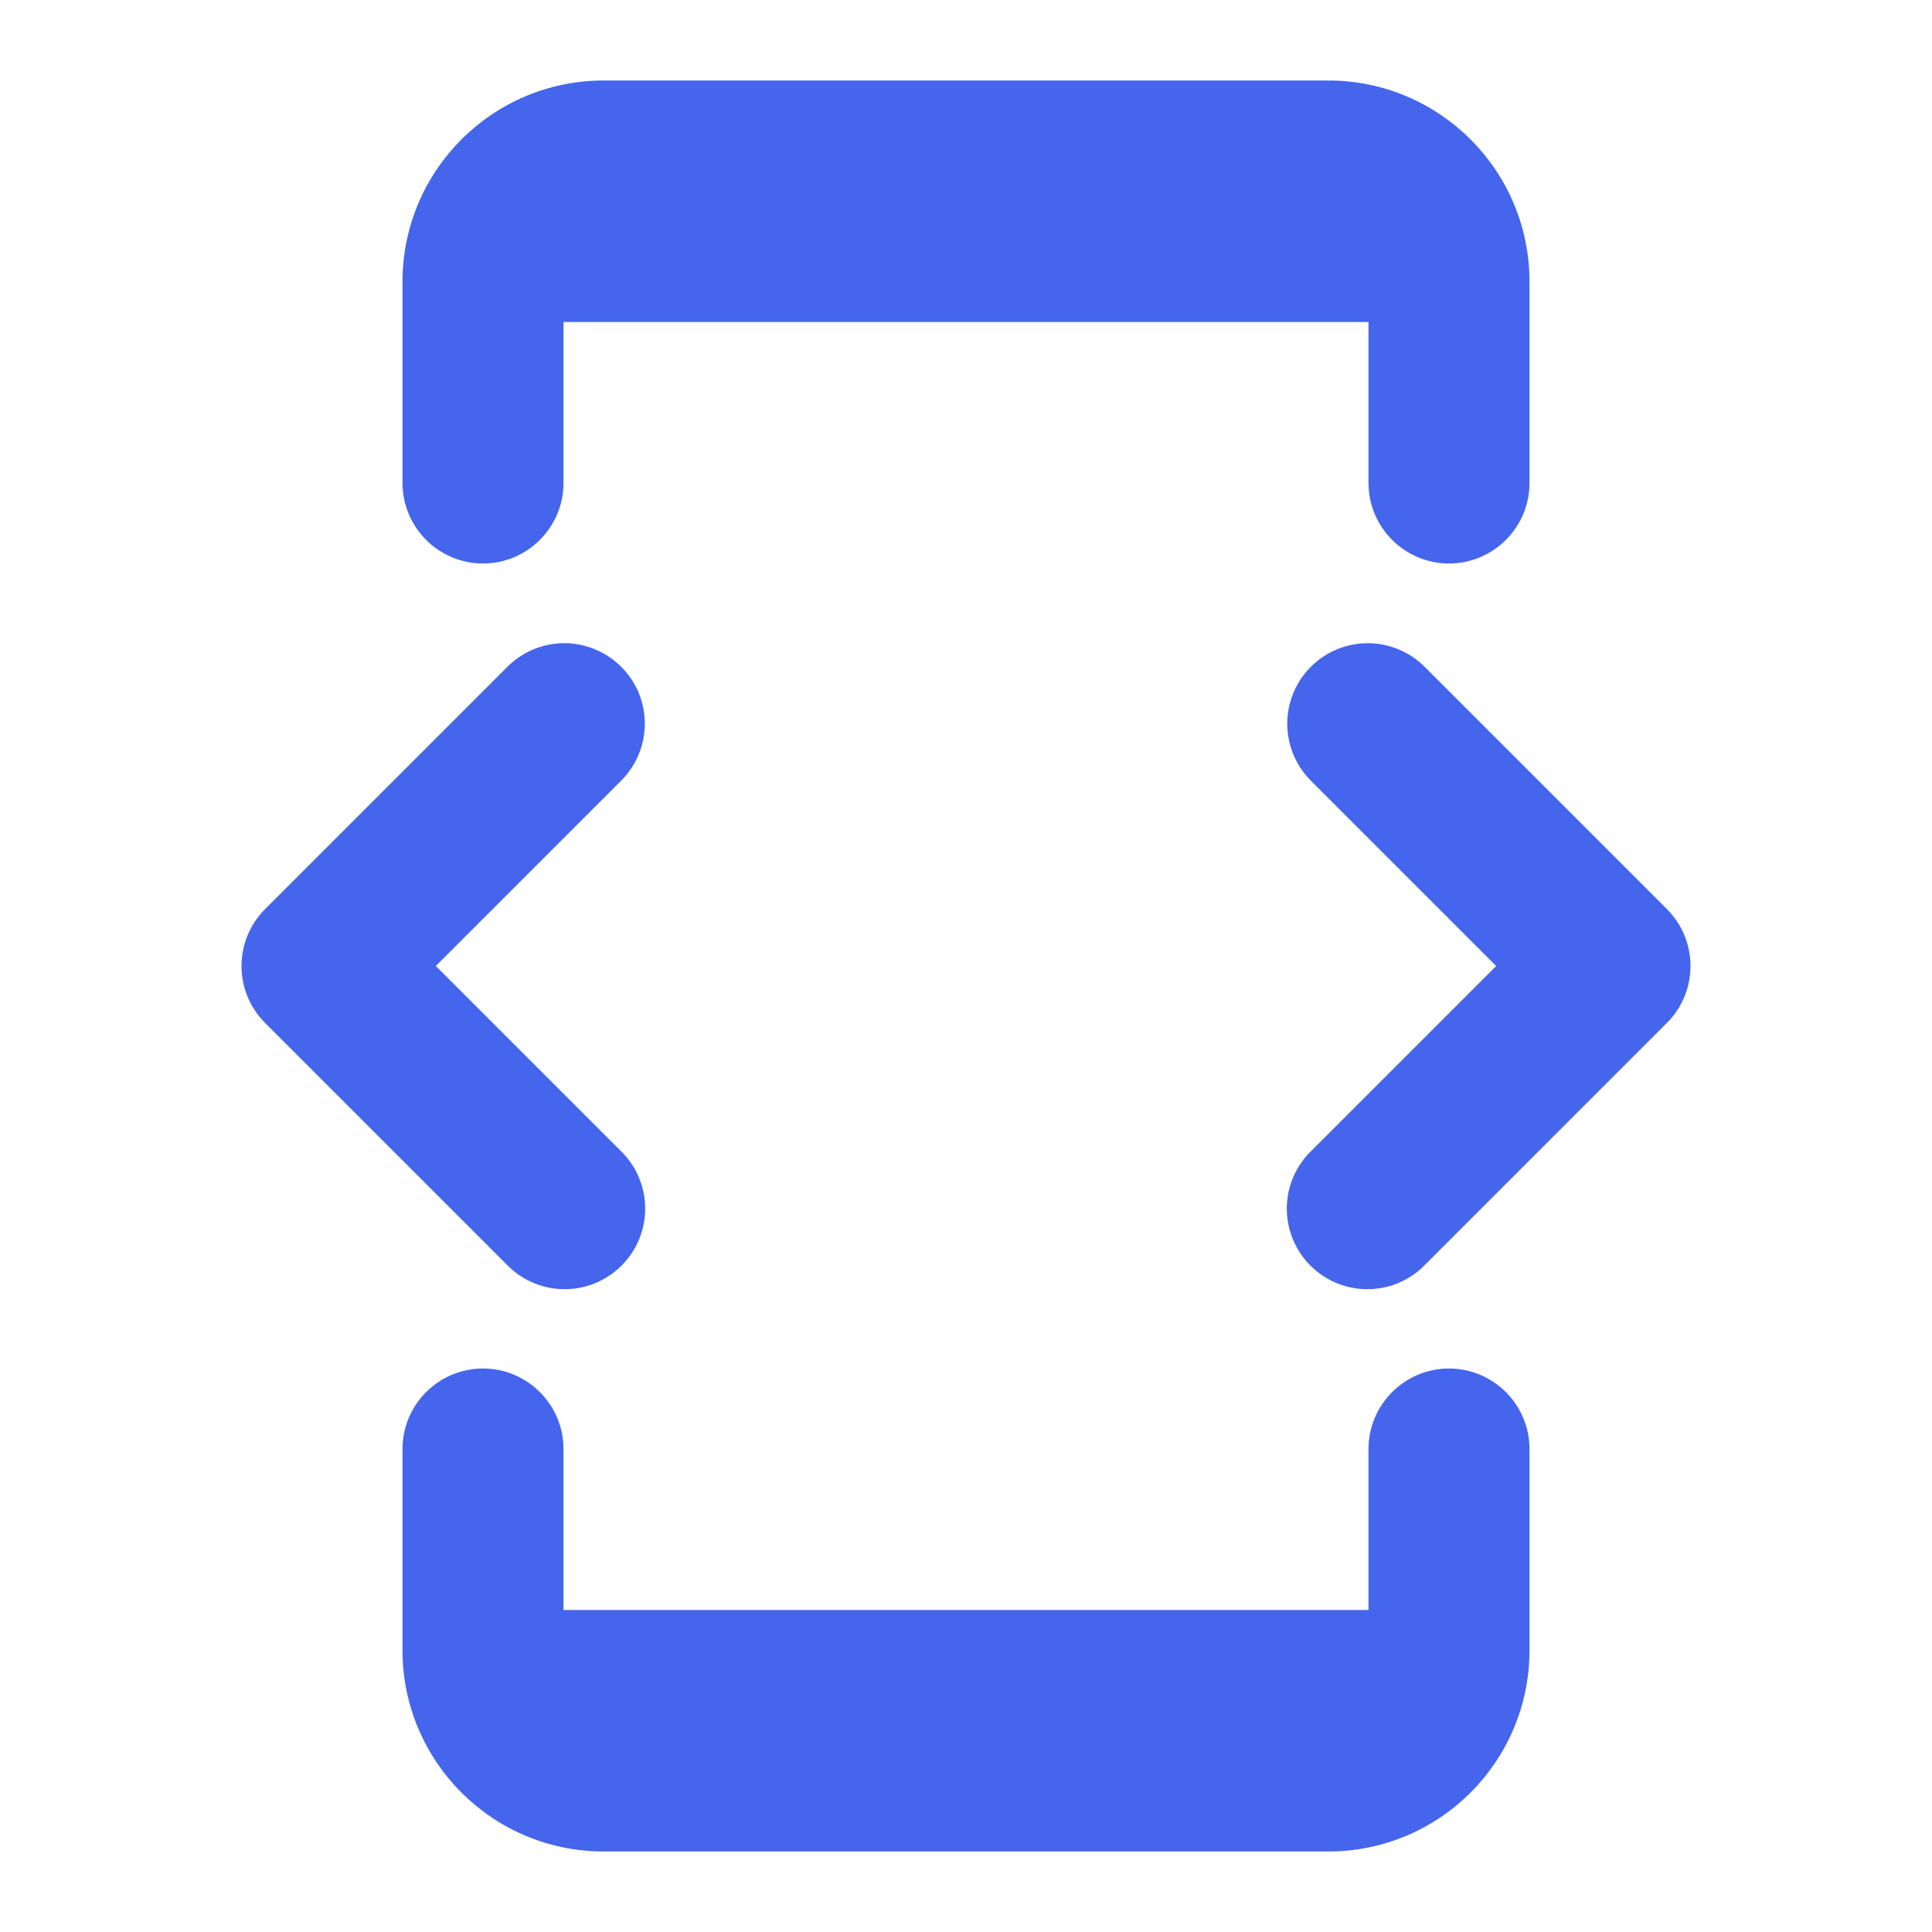 <?xml version="1.0" encoding="UTF-8"?>
<svg xmlns="http://www.w3.org/2000/svg" xmlns:xlink="http://www.w3.org/1999/xlink" viewBox="0 0 48 48" width="48px" height="48px">
<g id="surface91685879">
<path style=" stroke:none;fill-rule:nonzero;fill:rgb(27.059%,39.608%,92.941%);fill-opacity:1;" d="M 15 2 C 12.238 2 10 4.238 10 7 L 10 12 C 10 13.102 10.898 14 12 14 C 13.102 14 14 13.102 14 12 L 14 8 L 34 8 L 34 12 C 34 13.102 34.898 14 36 14 C 37.102 14 38 13.102 38 12 L 38 7 C 38 4.238 35.762 2 33 2 Z M 13.961 15.98 C 13.441 15.996 12.949 16.215 12.586 16.586 L 6.586 22.586 C 5.805 23.367 5.805 24.633 6.586 25.414 L 12.586 31.414 C 13.086 31.938 13.832 32.148 14.535 31.965 C 15.234 31.781 15.781 31.234 15.965 30.535 C 16.148 29.832 15.938 29.086 15.414 28.586 L 10.828 24 L 15.414 19.414 C 16.004 18.84 16.184 17.961 15.863 17.199 C 15.539 16.441 14.785 15.957 13.961 15.98 Z M 33.98 15.98 C 33.168 15.98 32.434 16.473 32.129 17.227 C 31.82 17.98 32.004 18.848 32.586 19.414 L 37.172 24 L 32.586 28.586 C 32.062 29.086 31.852 29.832 32.035 30.535 C 32.219 31.234 32.766 31.781 33.465 31.965 C 34.168 32.148 34.914 31.938 35.414 31.414 L 41.414 25.414 C 42.195 24.633 42.195 23.367 41.414 22.586 L 35.414 16.586 C 35.039 16.199 34.52 15.98 33.98 15.98 Z M 12 34 C 10.898 34 10 34.898 10 36 L 10 41 C 10 43.762 12.238 46 15 46 L 33 46 C 35.762 46 38 43.762 38 41 L 38 36 C 38 34.898 37.102 34 36 34 C 34.898 34 34 34.898 34 36 L 34 40 L 14 40 L 14 36 C 14 34.898 13.102 34 12 34 Z M 12 34 "/>
</g>
</svg>

